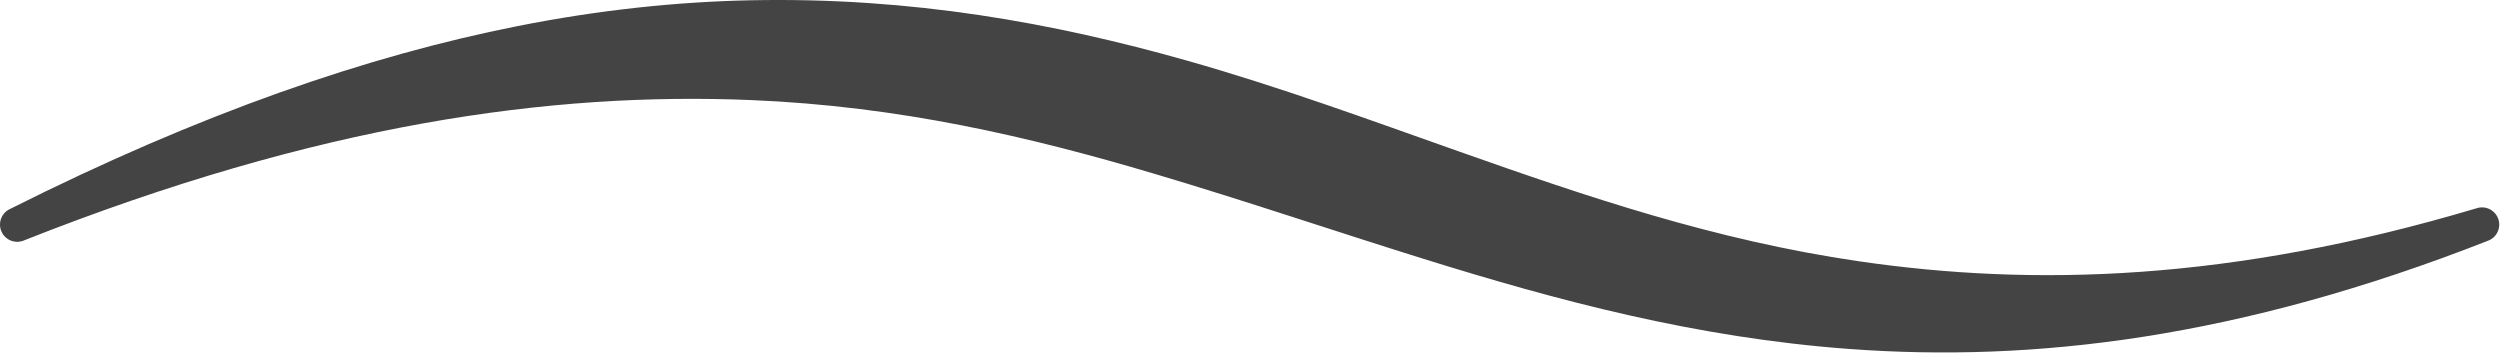 <?xml version="1.0" encoding="UTF-8" standalone="no"?>
<!DOCTYPE svg PUBLIC "-//W3C//DTD SVG 1.1//EN" "http://www.w3.org/Graphics/SVG/1.1/DTD/svg11.dtd">
<svg width="1685px" height="238px" version="1.1" xmlns="http://www.w3.org/2000/svg" xmlns:xlink="http://www.w3.org/1999/xlink" xml:space="preserve" xmlns:serif="http://www.serif.com/" style="fill-rule:evenodd;clip-rule:evenodd;stroke-linejoin:round;stroke-miterlimit:2;">
    <g transform="matrix(1,0,0,1,-409.521,-714.405)">
        <g transform="matrix(1,0,0,1,28.545,-374.371)">
            <path d="M397.311,1250.75C391.463,1253.36 384.595,1250.74 381.985,1244.89C379.375,1239.04 382.005,1232.17 387.853,1229.56C516.296,1165.05 628.518,1126.45 729.93,1106.34C785.63,1095.3 837.962,1089.93 887.733,1088.95C995.363,1086.84 1090.81,1104.11 1181.01,1129.63C1243.64,1147.36 1303.61,1169.42 1363.96,1190.74C1449.92,1221.11 1536.35,1250.62 1633.61,1264.84C1751.47,1282.07 1884.37,1278.54 2050.08,1229.18C2056.13,1227.1 2062.74,1230.32 2064.83,1236.38C2066.91,1242.44 2063.69,1249.05 2057.63,1251.13C1889.48,1317.06 1751.19,1333.15 1627.1,1323.96C1524.19,1316.34 1431.29,1291.56 1339.91,1263.07C1279.78,1244.32 1220.32,1224.1 1158.91,1205.87C1075.05,1180.97 987.484,1160.36 887.116,1156.22C752.519,1150.67 595.954,1172.15 397.311,1250.75Z" style="fill:rgb(68,68,68);"/>
        </g>
    </g>
</svg>